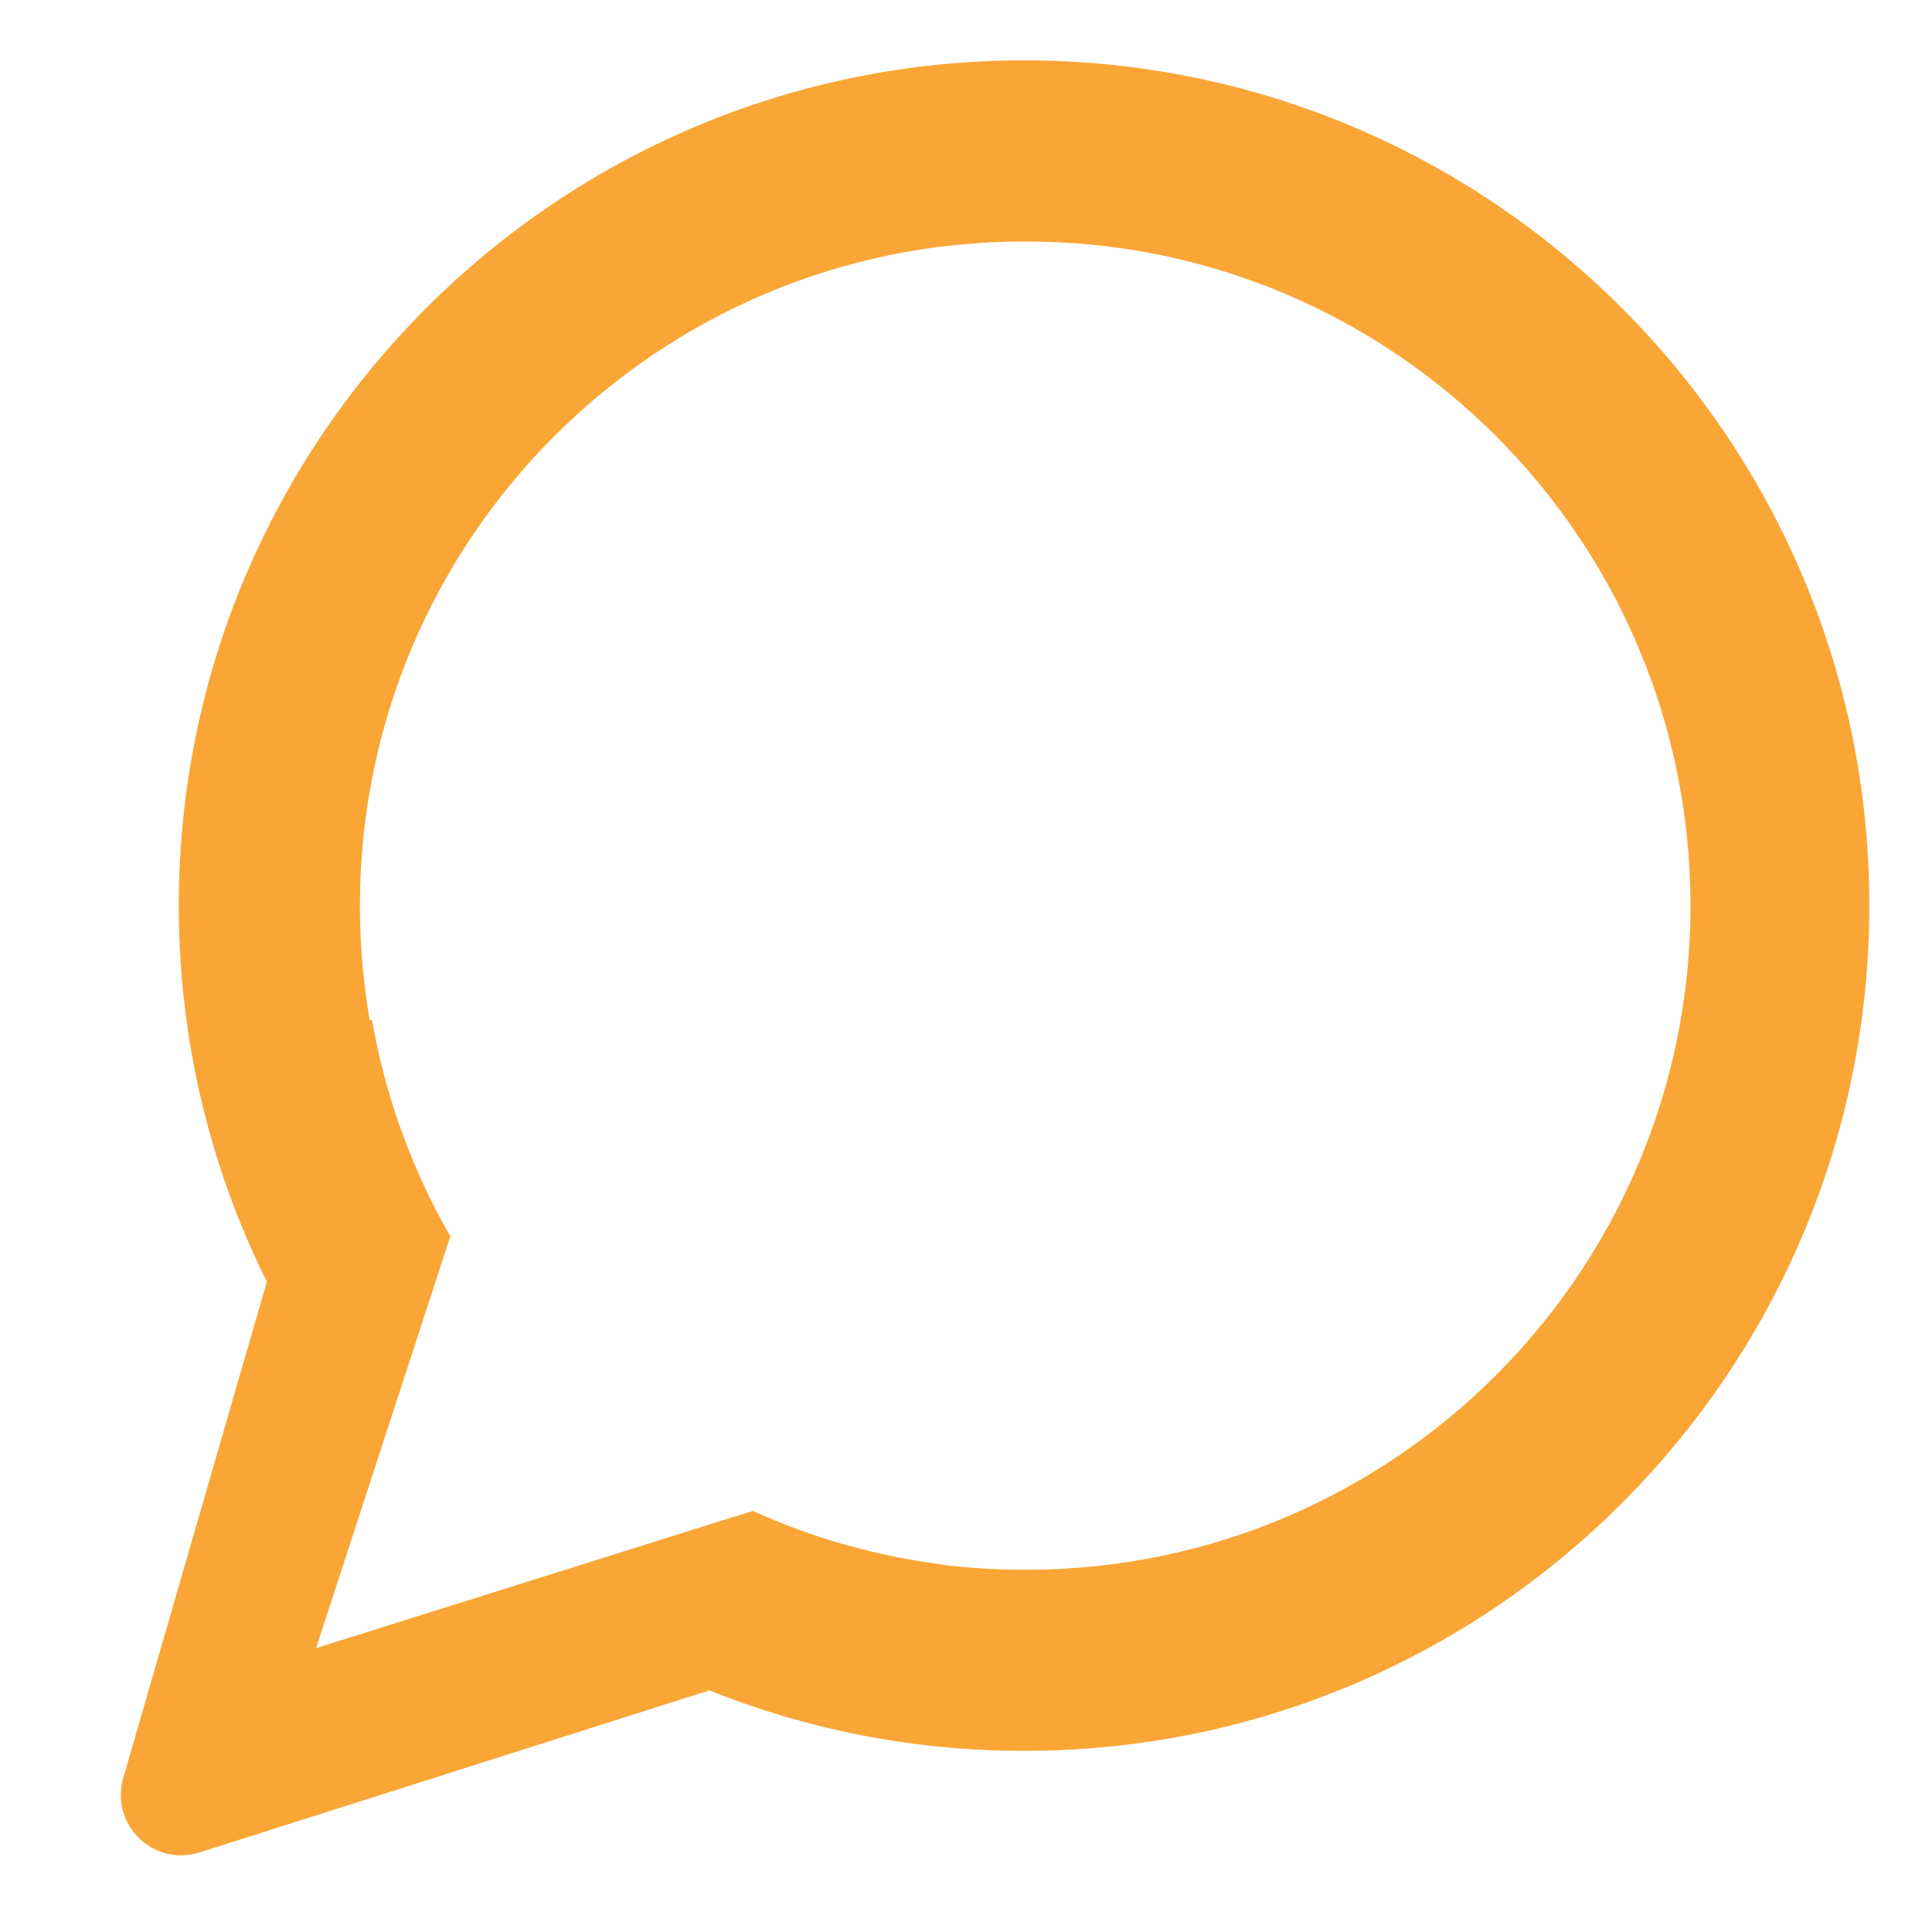 <svg width="32" height="32" viewBox="0 0 32 32" fill="none" xmlns="http://www.w3.org/2000/svg">
<path fill-rule="evenodd" clip-rule="evenodd" d="M4.42 21.229C3.487 19.353 2.961 17.238 2.961 15C2.961 7.268 9.229 1 16.962 1C24.693 1 30.962 7.268 30.962 15C30.962 22.732 24.693 29 16.962 29C15.119 29 13.361 28.644 11.75 27.998L3.304 30.682C2.542 30.924 1.819 30.219 2.041 29.451L4.42 21.229ZM17 4L16.981 4L16.962 4C10.886 4 5.961 8.925 5.961 15C5.961 15.65 6.018 16.285 6.125 16.903C6.137 16.899 6.15 16.895 6.162 16.892C6.385 18.177 6.831 19.386 7.459 20.477L5.235 27.298L12.467 25.025C13.44 25.466 14.488 25.769 15.588 25.91L15.588 25.915C16.038 25.971 16.496 26 16.962 26L16.981 26L17 26C23.075 26 28 21.075 28 15C28 8.925 23.075 4 17 4Z" fill="#F9A637"/>
</svg>
